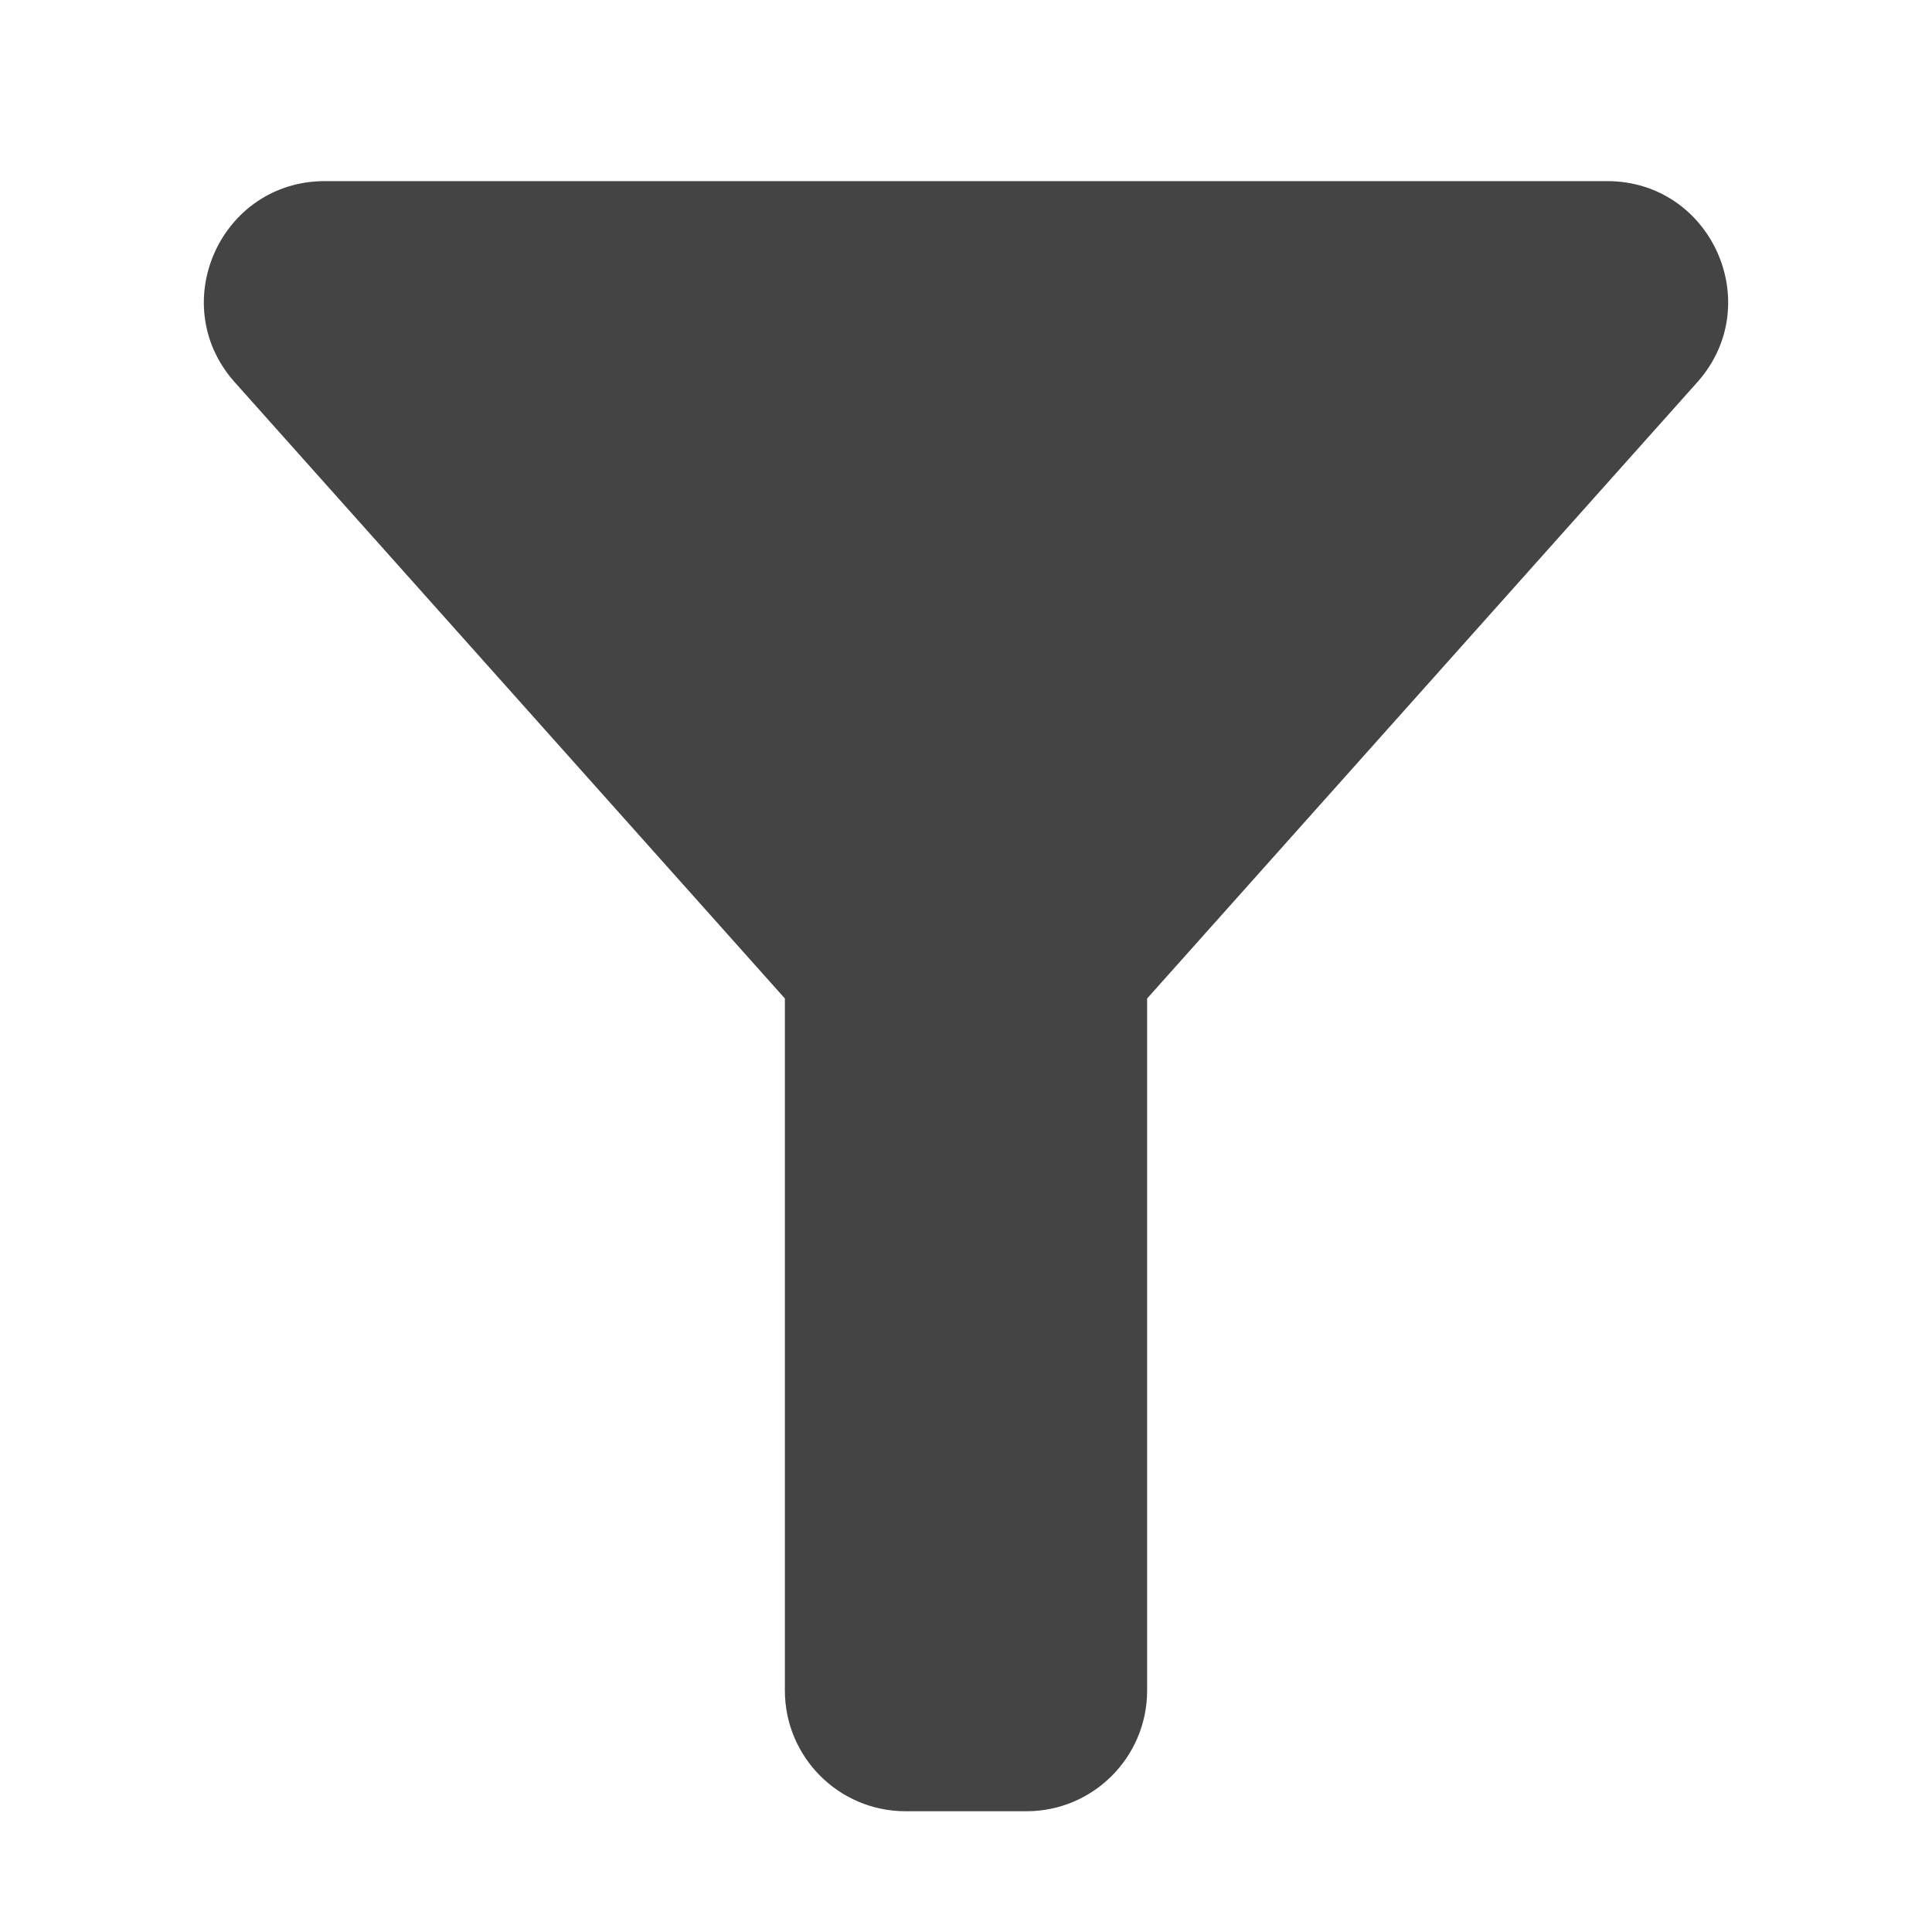 <svg width="32" height="32" viewBox="0 0 32 32" fill="none" xmlns="http://www.w3.org/2000/svg">
<path d="M5.38 3H26.62C28.334 3 29.254 5.015 28.131 6.31L19 16.538V28C19 29.105 18.105 30 17 30H15C13.896 30 13 29.105 13 28V16.538L3.869 6.31C2.746 5.015 3.666 3 5.38 3Z" fill="#444444"/>
</svg>
